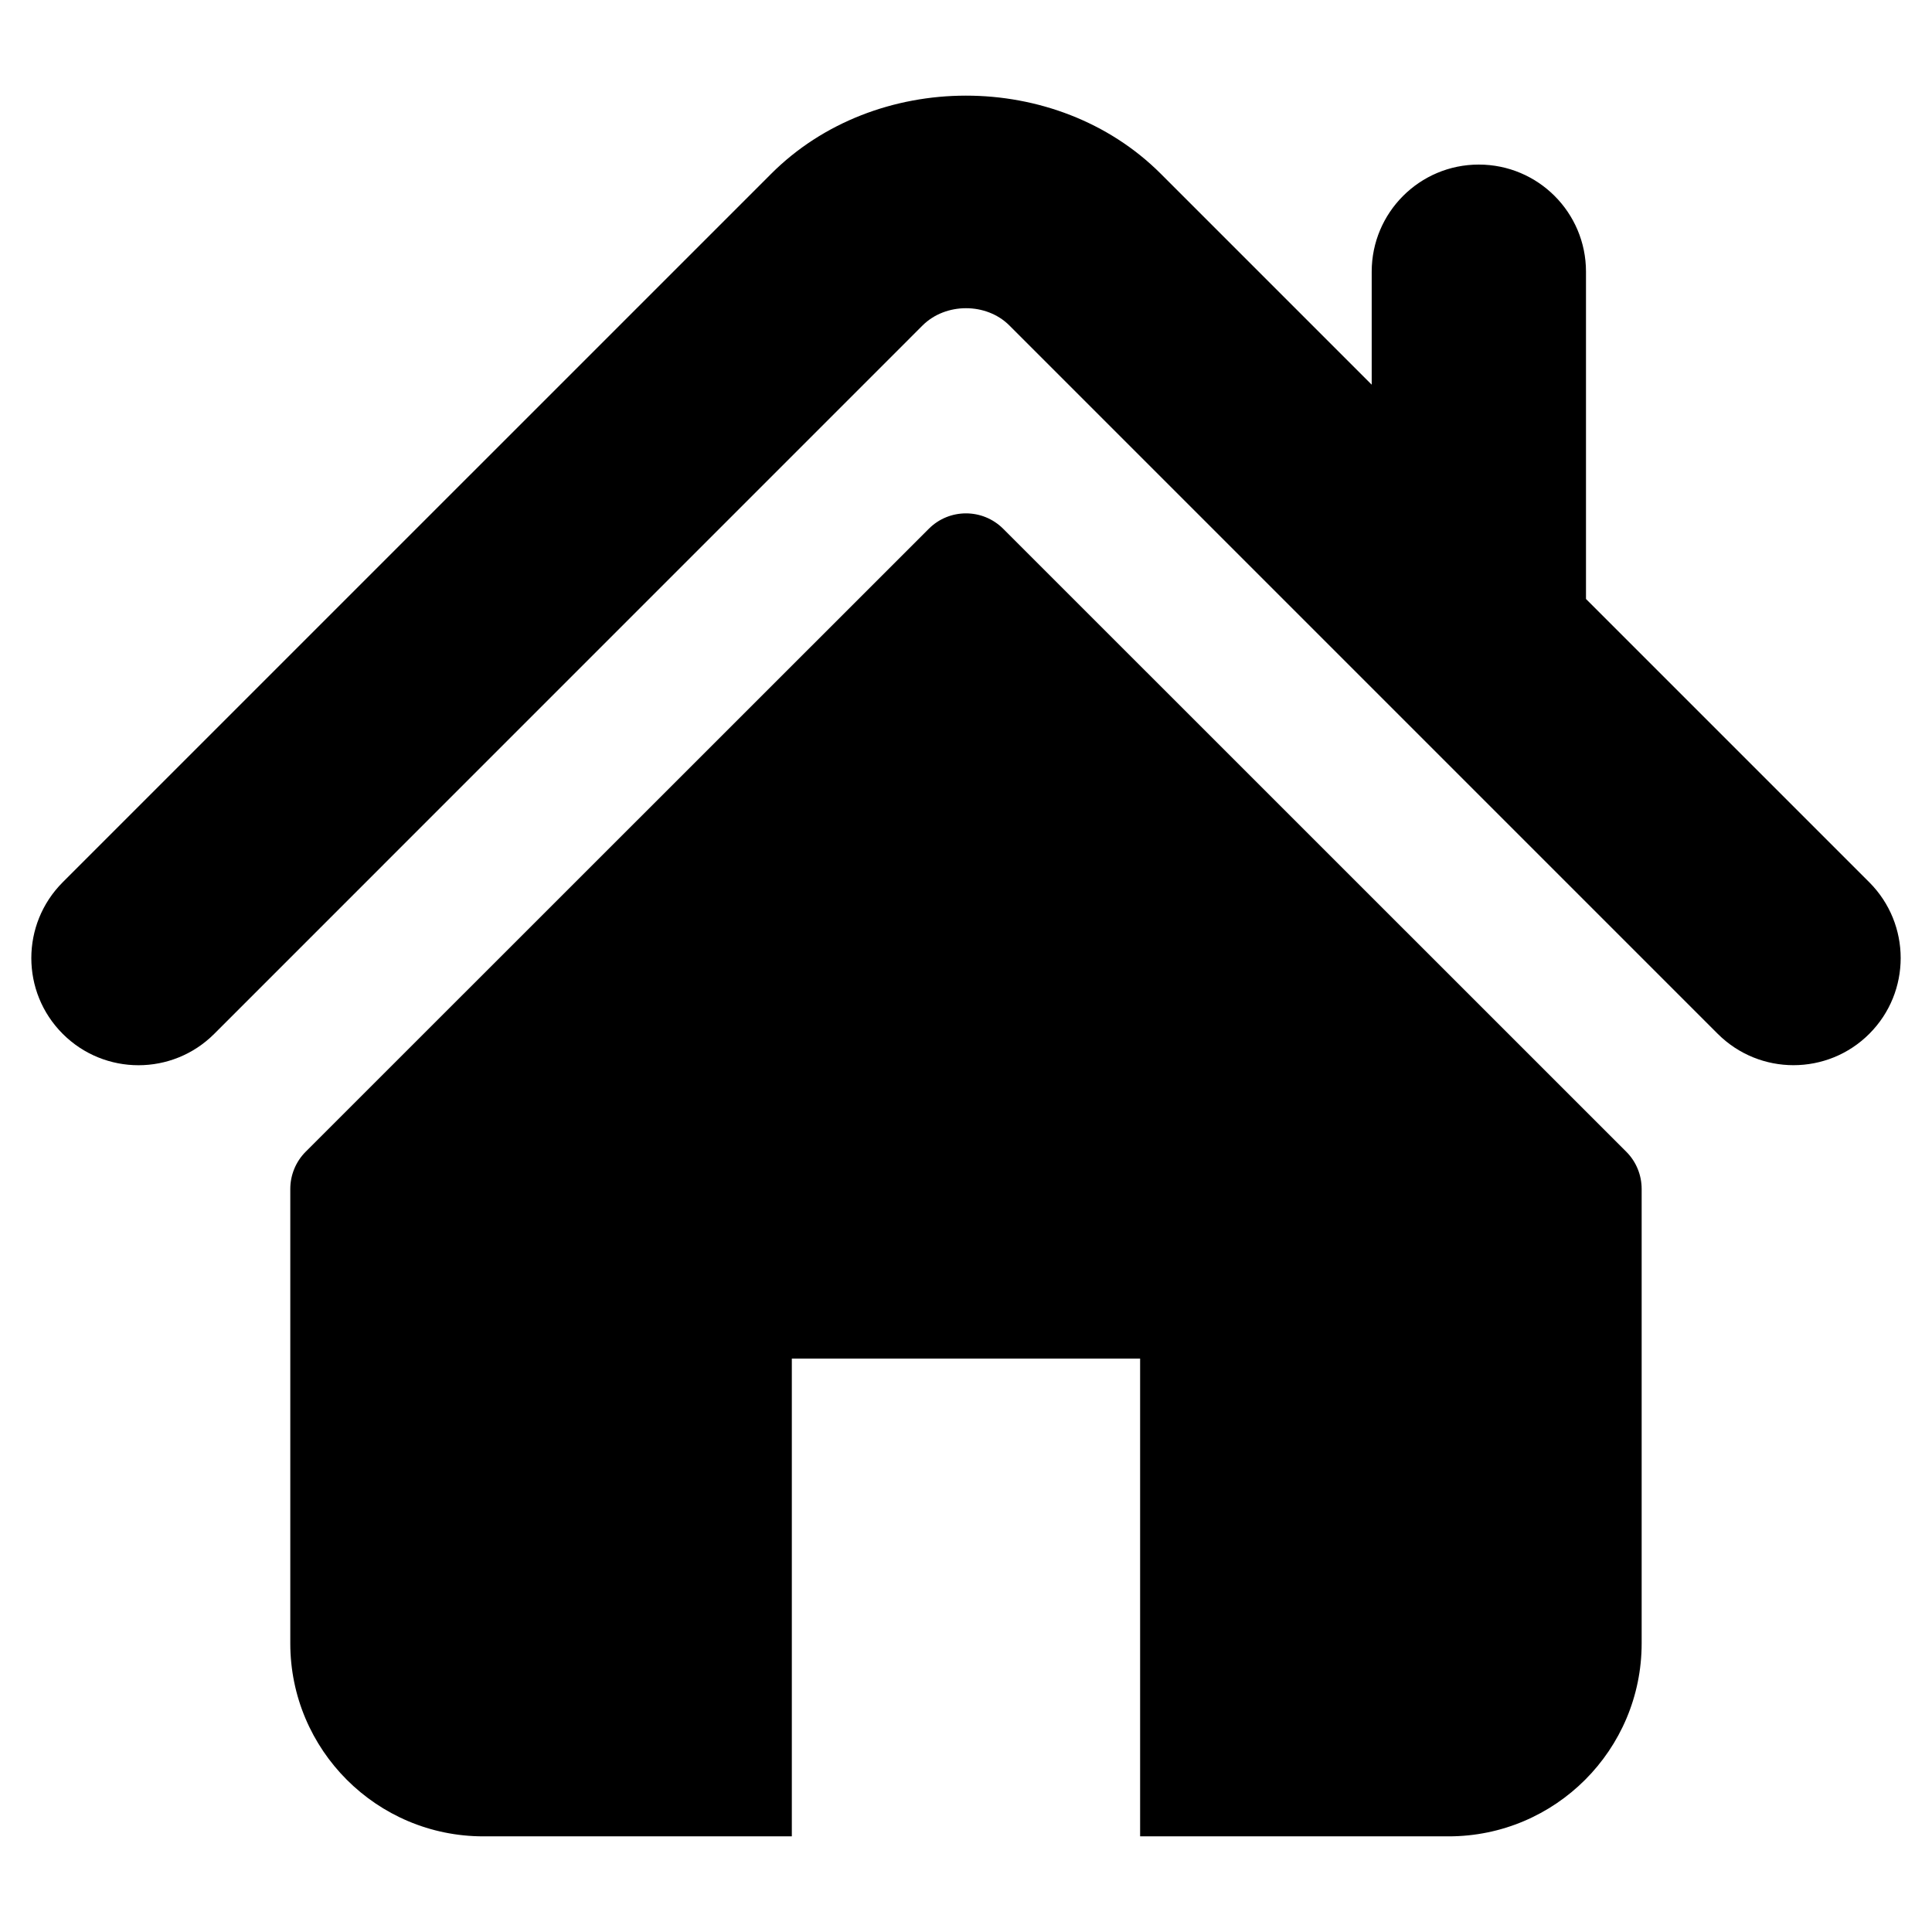 <?xml version="1.0" encoding="utf-8"?>
<!-- Generator: Adobe Illustrator 16.0.0, SVG Export Plug-In . SVG Version: 6.00 Build 0)  -->
<!DOCTYPE svg PUBLIC "-//W3C//DTD SVG 1.1//EN" "http://www.w3.org/Graphics/SVG/1.1/DTD/svg11.dtd">
<svg version="1.1" id="Layer_1" xmlns="http://www.w3.org/2000/svg" xmlns:xlink="http://www.w3.org/1999/xlink" x="0px" y="0px"
	 width="512px" height="512px" viewBox="0 0 512 512" enable-background="new 0 0 512 512" xml:space="preserve">
<g>
	<path d="M495.384,233.815l-75.08-75.08V72.004c0-15.682-12.708-28.391-28.413-28.391c-15.669,0-28.377,12.709-28.377,28.391v29.941
		L307.61,46.041c-27.638-27.624-75.693-27.575-103.269,0.05L16.613,233.815c-11.082,11.104-11.082,29.071,0,40.157
		c11.087,11.101,29.089,11.101,40.172,0l187.71-187.729c6.115-6.083,16.892-6.083,22.975-0.018l187.742,187.746
		c5.568,5.551,12.825,8.314,20.081,8.314c7.271,0,14.541-2.764,20.091-8.314C506.471,262.887,506.471,244.92,495.384,233.815z"/>
	<path d="M265.862,140.137c-5.456-5.451-14.285-5.451-19.723,0L81.014,305.213c-2.607,2.607-4.085,6.164-4.085,9.877v120.402
		c0,28.252,22.908,51.16,51.16,51.16h81.754V360.041h92.299v126.611h81.754c28.251,0,51.16-22.908,51.16-51.16V315.09
		c0-3.713-1.465-7.27-4.085-9.877L265.862,140.137z"/>
</g>
</svg>
